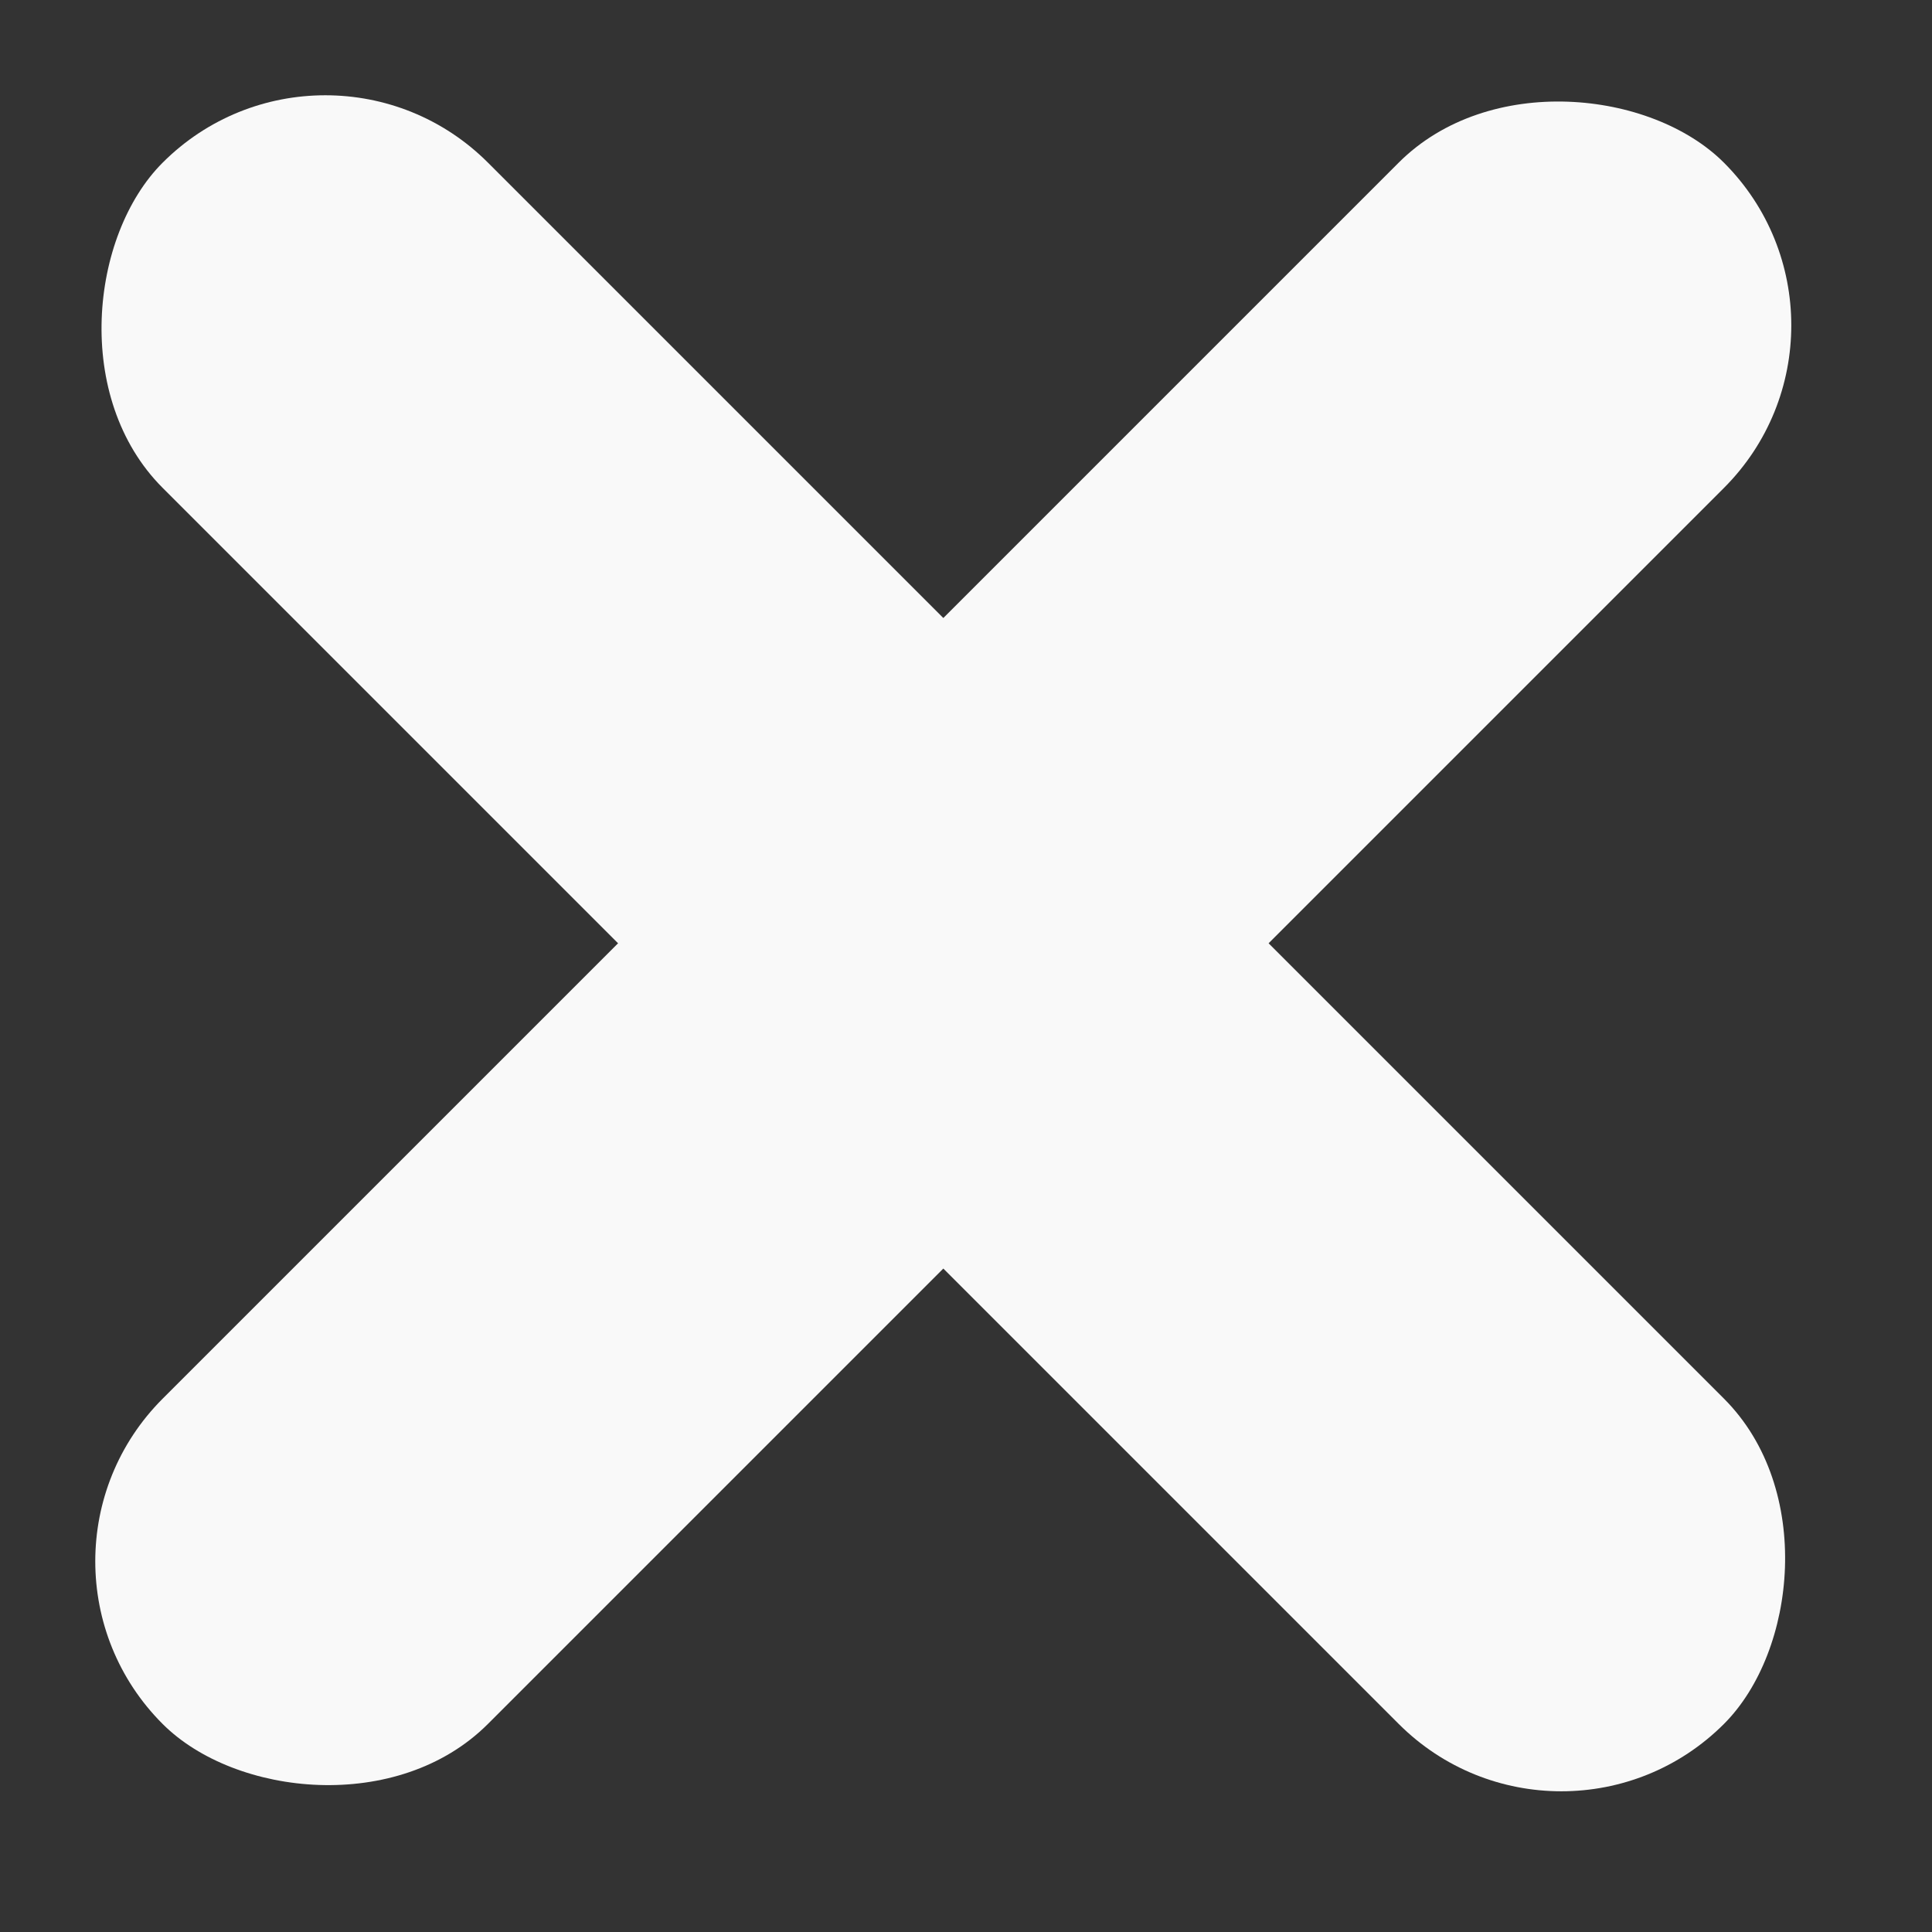 <svg width="21" height="21" viewBox="0 0 21 21" fill="none" xmlns="http://www.w3.org/2000/svg">
<rect x="0" y="0" width="21" height="21" fill="#333333" stroke="none"/>
<rect x="3.536" width="24" height="5" rx="2.5" transform="rotate(45 3.536 0)" fill="#F9F9F9"/>
<rect y="16.971" width="24" height="5" rx="2.5" transform="rotate(-45 0 16.971)" fill="#F9F9F9"/>
</svg>
